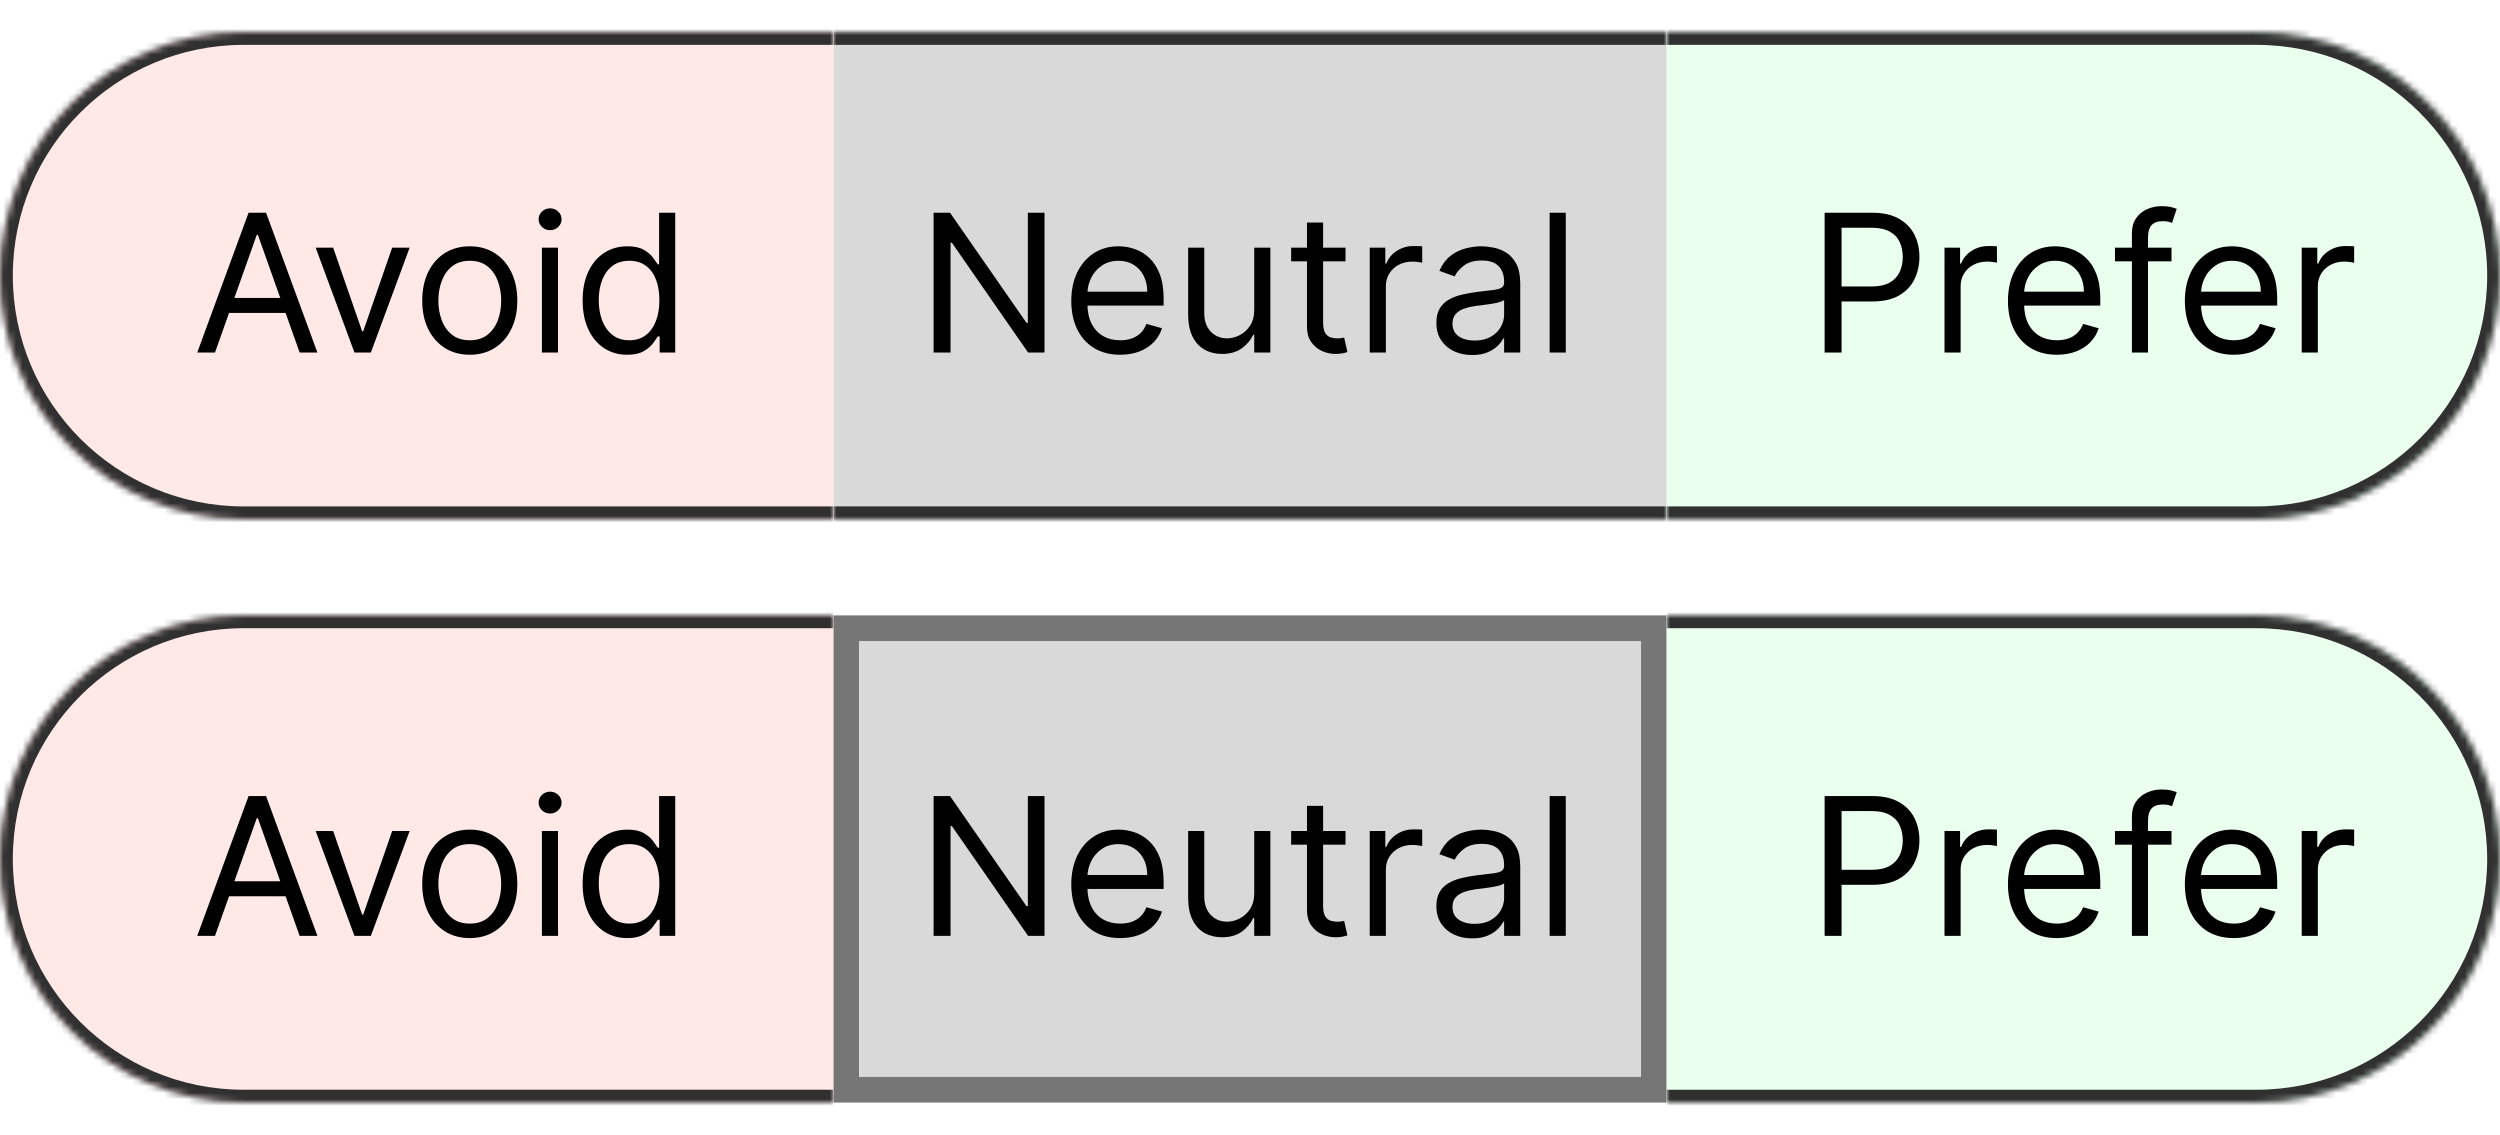 <svg width="390" height="177" viewBox="0 0 390 177" fill="none" xmlns="http://www.w3.org/2000/svg">
<rect width="390" height="177" fill="white"/>
<rect x="132" y="98" width="126" height="72" fill="#D9D9D9" stroke="#767676" stroke-width="4"/>
<mask id="path-2-inside-1_7_3" fill="white">
<path d="M0 134C0 113.013 17.013 96 38 96H130V172H38C17.013 172 0 154.987 0 134Z"/>
</mask>
<path d="M0 134C0 113.013 17.013 96 38 96H130V172H38C17.013 172 0 154.987 0 134Z" fill="#FEE9E7"/>
<path d="M-2 134C-2 111.909 15.909 94 38 94H130V98H38C18.118 98 2 114.118 2 134H-2ZM130 174H38C15.909 174 -2 156.091 -2 134H2C2 153.882 18.118 170 38 170H130V174ZM38 174C15.909 174 -2 156.091 -2 134C-2 111.909 15.909 94 38 94V98C18.118 98 2 114.118 2 134C2 153.882 18.118 170 38 170V174ZM130 96V172V96Z" fill="#303030" mask="url(#path-2-inside-1_7_3)"/>
<mask id="path-4-inside-2_7_3" fill="white">
<path d="M260 96H352C372.987 96 390 113.013 390 134C390 154.987 372.987 172 352 172H260V96Z"/>
</mask>
<path d="M260 96H352C372.987 96 390 113.013 390 134C390 154.987 372.987 172 352 172H260V96Z" fill="#EBFFEE"/>
<path d="M260 94H352C374.091 94 392 111.909 392 134H388C388 114.118 371.882 98 352 98H260V94ZM392 134C392 156.091 374.091 174 352 174H260V170H352C371.882 170 388 153.882 388 134H392ZM260 172V96V172ZM352 94C374.091 94 392 111.909 392 134C392 156.091 374.091 174 352 174V170C371.882 170 388 153.882 388 134C388 114.118 371.882 98 352 98V94Z" fill="#303030" mask="url(#path-4-inside-2_7_3)"/>
<path d="M284.642 146V124.182H292.014C293.726 124.182 295.125 124.491 296.212 125.109C297.305 125.719 298.115 126.547 298.641 127.591C299.166 128.635 299.429 129.8 299.429 131.085C299.429 132.371 299.166 133.539 298.641 134.59C298.122 135.641 297.32 136.479 296.233 137.104C295.146 137.722 293.754 138.031 292.057 138.031H286.773V135.688H291.972C293.143 135.688 294.085 135.485 294.795 135.08C295.505 134.675 296.02 134.129 296.339 133.44C296.666 132.744 296.83 131.959 296.83 131.085C296.83 130.212 296.666 129.43 296.339 128.741C296.02 128.053 295.501 127.513 294.784 127.122C294.067 126.724 293.115 126.526 291.929 126.526H287.284V146H284.642ZM303.344 146V129.636H305.773V132.108H305.944C306.242 131.298 306.782 130.641 307.563 130.137C308.344 129.633 309.225 129.381 310.205 129.381C310.39 129.381 310.62 129.384 310.897 129.391C311.174 129.398 311.384 129.409 311.526 129.423V131.98C311.441 131.959 311.245 131.927 310.94 131.884C310.642 131.835 310.326 131.81 309.992 131.81C309.196 131.81 308.486 131.977 307.861 132.31C307.243 132.637 306.753 133.092 306.391 133.674C306.036 134.249 305.858 134.906 305.858 135.645V146H303.344ZM320.869 146.341C319.292 146.341 317.932 145.993 316.789 145.297C315.652 144.594 314.775 143.614 314.157 142.357C313.547 141.092 313.241 139.622 313.241 137.946C313.241 136.27 313.547 134.793 314.157 133.514C314.775 132.229 315.635 131.227 316.735 130.51C317.843 129.786 319.136 129.423 320.613 129.423C321.466 129.423 322.307 129.565 323.138 129.849C323.969 130.134 324.725 130.595 325.407 131.234C326.089 131.866 326.632 132.705 327.037 133.749C327.442 134.793 327.645 136.078 327.645 137.605V138.67H315.031V136.497H325.088C325.088 135.574 324.903 134.75 324.534 134.026C324.172 133.301 323.653 132.729 322.978 132.31C322.311 131.891 321.522 131.682 320.613 131.682C319.612 131.682 318.745 131.93 318.014 132.428C317.289 132.918 316.732 133.557 316.341 134.345C315.951 135.134 315.755 135.979 315.755 136.881V138.33C315.755 139.565 315.968 140.613 316.395 141.472C316.828 142.325 317.428 142.974 318.195 143.422C318.962 143.862 319.853 144.082 320.869 144.082C321.529 144.082 322.126 143.99 322.659 143.805C323.199 143.614 323.664 143.33 324.054 142.953C324.445 142.57 324.747 142.094 324.96 141.526L327.389 142.207C327.133 143.031 326.703 143.756 326.1 144.381C325.496 144.999 324.75 145.482 323.863 145.83C322.975 146.17 321.977 146.341 320.869 146.341ZM338.756 129.636V131.767H329.935V129.636H338.756ZM332.577 146V127.378C332.577 126.44 332.797 125.659 333.238 125.034C333.678 124.409 334.25 123.94 334.953 123.628C335.656 123.315 336.398 123.159 337.179 123.159C337.797 123.159 338.301 123.209 338.692 123.308C339.083 123.408 339.374 123.5 339.566 123.585L338.841 125.759C338.713 125.716 338.536 125.663 338.309 125.599C338.088 125.535 337.797 125.503 337.435 125.503C336.604 125.503 336.004 125.712 335.635 126.131C335.272 126.55 335.091 127.165 335.091 127.974V146H332.577ZM348.467 146.341C346.89 146.341 345.53 145.993 344.386 145.297C343.25 144.594 342.373 143.614 341.755 142.357C341.144 141.092 340.839 139.622 340.839 137.946C340.839 136.27 341.144 134.793 341.755 133.514C342.373 132.229 343.232 131.227 344.333 130.51C345.441 129.786 346.734 129.423 348.211 129.423C349.063 129.423 349.905 129.565 350.736 129.849C351.567 130.134 352.323 130.595 353.005 131.234C353.687 131.866 354.23 132.705 354.635 133.749C355.04 134.793 355.242 136.078 355.242 137.605V138.67H342.629V136.497H352.685C352.685 135.574 352.501 134.75 352.131 134.026C351.769 133.301 351.251 132.729 350.576 132.31C349.908 131.891 349.12 131.682 348.211 131.682C347.21 131.682 346.343 131.93 345.612 132.428C344.887 132.918 344.33 133.557 343.939 134.345C343.548 135.134 343.353 135.979 343.353 136.881V138.33C343.353 139.565 343.566 140.613 343.992 141.472C344.425 142.325 345.026 142.974 345.793 143.422C346.56 143.862 347.451 144.082 348.467 144.082C349.127 144.082 349.724 143.99 350.256 143.805C350.796 143.614 351.261 143.33 351.652 142.953C352.043 142.57 352.344 142.094 352.558 141.526L354.987 142.207C354.731 143.031 354.301 143.756 353.697 144.381C353.094 144.999 352.348 145.482 351.46 145.83C350.572 146.17 349.575 146.341 348.467 146.341ZM359.067 146V129.636H361.496V132.108H361.666C361.964 131.298 362.504 130.641 363.286 130.137C364.067 129.633 364.947 129.381 365.928 129.381C366.112 129.381 366.343 129.384 366.62 129.391C366.897 129.398 367.107 129.409 367.249 129.423V131.98C367.163 131.959 366.968 131.927 366.663 131.884C366.364 131.835 366.048 131.81 365.714 131.81C364.919 131.81 364.209 131.977 363.584 132.31C362.966 132.637 362.476 133.092 362.114 133.674C361.759 134.249 361.581 134.906 361.581 135.645V146H359.067Z" fill="black"/>
<path d="M33.537 146H30.767L38.778 124.182H41.506L49.517 146H46.747L40.227 127.634H40.057L33.537 146ZM34.56 137.477H45.724V139.821H34.56V137.477ZM63.904 129.636L57.853 146H55.297L49.245 129.636H51.973L56.49 142.676H56.66L61.177 129.636H63.904ZM73.285 146.341C71.808 146.341 70.511 145.989 69.396 145.286C68.288 144.583 67.422 143.599 66.797 142.335C66.179 141.071 65.87 139.594 65.87 137.903C65.87 136.199 66.179 134.711 66.797 133.44C67.422 132.168 68.288 131.181 69.396 130.478C70.511 129.775 71.808 129.423 73.285 129.423C74.762 129.423 76.055 129.775 77.163 130.478C78.278 131.181 79.144 132.168 79.762 133.44C80.387 134.711 80.7 136.199 80.7 137.903C80.7 139.594 80.387 141.071 79.762 142.335C79.144 143.599 78.278 144.583 77.163 145.286C76.055 145.989 74.762 146.341 73.285 146.341ZM73.285 144.082C74.407 144.082 75.33 143.795 76.055 143.219C76.779 142.644 77.315 141.888 77.663 140.95C78.011 140.013 78.185 138.997 78.185 137.903C78.185 136.81 78.011 135.79 77.663 134.846C77.315 133.901 76.779 133.138 76.055 132.555C75.33 131.973 74.407 131.682 73.285 131.682C72.163 131.682 71.239 131.973 70.515 132.555C69.79 133.138 69.254 133.901 68.906 134.846C68.558 135.79 68.384 136.81 68.384 137.903C68.384 138.997 68.558 140.013 68.906 140.95C69.254 141.888 69.79 142.644 70.515 143.219C71.239 143.795 72.163 144.082 73.285 144.082ZM84.537 146V129.636H87.052V146H84.537ZM85.816 126.909C85.326 126.909 84.903 126.742 84.548 126.408C84.2 126.075 84.026 125.673 84.026 125.205C84.026 124.736 84.2 124.335 84.548 124.001C84.903 123.667 85.326 123.5 85.816 123.5C86.306 123.5 86.725 123.667 87.073 124.001C87.428 124.335 87.606 124.736 87.606 125.205C87.606 125.673 87.428 126.075 87.073 126.408C86.725 126.742 86.306 126.909 85.816 126.909ZM97.836 146.341C96.472 146.341 95.268 145.996 94.224 145.308C93.18 144.612 92.363 143.631 91.774 142.367C91.184 141.096 90.89 139.594 90.89 137.861C90.89 136.142 91.184 134.651 91.774 133.386C92.363 132.122 93.184 131.146 94.235 130.457C95.286 129.768 96.5 129.423 97.878 129.423C98.944 129.423 99.785 129.601 100.403 129.956C101.028 130.304 101.504 130.702 101.831 131.149C102.164 131.589 102.424 131.952 102.608 132.236H102.821V124.182H105.336V146H102.907V143.486H102.608C102.424 143.784 102.161 144.161 101.82 144.615C101.479 145.062 100.993 145.464 100.36 145.819C99.728 146.167 98.887 146.341 97.836 146.341ZM98.177 144.082C99.185 144.082 100.037 143.82 100.733 143.294C101.429 142.761 101.958 142.026 102.321 141.089C102.683 140.144 102.864 139.054 102.864 137.818C102.864 136.597 102.686 135.528 102.331 134.612C101.976 133.688 101.451 132.971 100.755 132.46C100.059 131.941 99.199 131.682 98.177 131.682C97.111 131.682 96.223 131.955 95.513 132.502C94.81 133.042 94.281 133.777 93.926 134.707C93.578 135.631 93.404 136.668 93.404 137.818C93.404 138.983 93.581 140.041 93.936 140.993C94.299 141.937 94.831 142.69 95.534 143.251C96.245 143.805 97.125 144.082 98.177 144.082Z" fill="black"/>
<path d="M162.943 124.182V146H160.386L148.497 128.869H148.284V146H145.642V124.182H148.199L160.131 141.355H160.344V124.182H162.943ZM174.75 146.341C173.173 146.341 171.813 145.993 170.67 145.297C169.533 144.594 168.656 143.614 168.038 142.357C167.427 141.092 167.122 139.622 167.122 137.946C167.122 136.27 167.427 134.793 168.038 133.514C168.656 132.229 169.515 131.227 170.616 130.51C171.724 129.786 173.017 129.423 174.494 129.423C175.346 129.423 176.188 129.565 177.019 129.849C177.85 130.134 178.606 130.595 179.288 131.234C179.97 131.866 180.513 132.705 180.918 133.749C181.323 134.793 181.525 136.078 181.525 137.605V138.67H168.912V136.497H178.969C178.969 135.574 178.784 134.75 178.415 134.026C178.052 133.301 177.534 132.729 176.859 132.31C176.192 131.891 175.403 131.682 174.494 131.682C173.493 131.682 172.626 131.93 171.895 132.428C171.17 132.918 170.613 133.557 170.222 134.345C169.831 135.134 169.636 135.979 169.636 136.881V138.33C169.636 139.565 169.849 140.613 170.275 141.472C170.709 142.325 171.309 142.974 172.076 143.422C172.843 143.862 173.734 144.082 174.75 144.082C175.41 144.082 176.007 143.99 176.54 143.805C177.079 143.614 177.545 143.33 177.935 142.953C178.326 142.57 178.628 142.094 178.841 141.526L181.27 142.207C181.014 143.031 180.584 143.756 179.981 144.381C179.377 144.999 178.631 145.482 177.743 145.83C176.856 146.17 175.858 146.341 174.75 146.341ZM195.662 139.31V129.636H198.177V146H195.662V143.23H195.492C195.108 144.061 194.512 144.768 193.702 145.35C192.893 145.925 191.87 146.213 190.634 146.213C189.611 146.213 188.702 145.989 187.907 145.542C187.111 145.087 186.486 144.406 186.032 143.496C185.577 142.58 185.35 141.426 185.35 140.034V129.636H187.864V139.864C187.864 141.057 188.198 142.009 188.866 142.719C189.54 143.429 190.4 143.784 191.444 143.784C192.069 143.784 192.704 143.624 193.351 143.305C194.004 142.985 194.551 142.495 194.991 141.835C195.439 141.174 195.662 140.332 195.662 139.31ZM209.898 129.636V131.767H201.418V129.636H209.898ZM203.89 125.716H206.404V141.312C206.404 142.023 206.507 142.555 206.713 142.911C206.926 143.259 207.196 143.493 207.522 143.614C207.856 143.727 208.208 143.784 208.577 143.784C208.854 143.784 209.081 143.77 209.259 143.741C209.436 143.706 209.578 143.678 209.685 143.656L210.196 145.915C210.026 145.979 209.788 146.043 209.483 146.107C209.177 146.178 208.79 146.213 208.321 146.213C207.611 146.213 206.915 146.06 206.233 145.755C205.559 145.45 204.998 144.984 204.55 144.359C204.11 143.734 203.89 142.946 203.89 141.994V125.716ZM213.68 146V129.636H216.109V132.108H216.279C216.578 131.298 217.118 130.641 217.899 130.137C218.68 129.633 219.561 129.381 220.541 129.381C220.725 129.381 220.956 129.384 221.233 129.391C221.51 129.398 221.72 129.409 221.862 129.423V131.98C221.777 131.959 221.581 131.927 221.276 131.884C220.978 131.835 220.662 131.81 220.328 131.81C219.532 131.81 218.822 131.977 218.197 132.31C217.579 132.637 217.089 133.092 216.727 133.674C216.372 134.249 216.194 134.906 216.194 135.645V146H213.68ZM229.657 146.384C228.621 146.384 227.68 146.188 226.834 145.798C225.989 145.4 225.318 144.828 224.821 144.082C224.324 143.33 224.075 142.42 224.075 141.355C224.075 140.418 224.26 139.658 224.629 139.075C224.998 138.486 225.492 138.024 226.11 137.69C226.728 137.357 227.41 137.108 228.155 136.945C228.908 136.774 229.665 136.639 230.425 136.54C231.419 136.412 232.225 136.316 232.843 136.252C233.468 136.181 233.922 136.064 234.206 135.901C234.498 135.737 234.643 135.453 234.643 135.048V134.963C234.643 133.912 234.356 133.095 233.78 132.513C233.212 131.93 232.349 131.639 231.192 131.639C229.991 131.639 229.05 131.902 228.368 132.428C227.687 132.953 227.207 133.514 226.93 134.111L224.544 133.259C224.97 132.264 225.538 131.49 226.248 130.936C226.966 130.375 227.747 129.984 228.592 129.764C229.444 129.537 230.282 129.423 231.106 129.423C231.632 129.423 232.236 129.487 232.917 129.615C233.606 129.736 234.27 129.988 234.91 130.371C235.556 130.755 236.092 131.334 236.518 132.108C236.944 132.882 237.157 133.919 237.157 135.219V146H234.643V143.784H234.515C234.345 144.139 234.061 144.519 233.663 144.924C233.265 145.329 232.736 145.673 232.076 145.957C231.415 146.241 230.609 146.384 229.657 146.384ZM230.041 144.125C231.035 144.125 231.873 143.93 232.555 143.539C233.244 143.148 233.763 142.644 234.111 142.026C234.466 141.408 234.643 140.759 234.643 140.077V137.776C234.537 137.903 234.302 138.021 233.94 138.127C233.585 138.227 233.173 138.315 232.704 138.393C232.243 138.464 231.792 138.528 231.351 138.585C230.918 138.635 230.567 138.678 230.297 138.713C229.643 138.798 229.032 138.937 228.464 139.129C227.903 139.313 227.449 139.594 227.101 139.97C226.76 140.339 226.589 140.844 226.589 141.483C226.589 142.357 226.912 143.017 227.559 143.464C228.212 143.905 229.04 144.125 230.041 144.125ZM244.261 124.182V146H241.746V124.182H244.261Z" fill="black"/>
<mask id="path-9-inside-3_7_3" fill="white">
<path d="M130 5H260V81H130V5Z"/>
</mask>
<g filter="url(#filter0_i_7_3)">
<path d="M130 5H260V81H130V5Z" fill="#D9D9D9"/>
</g>
<path d="M130 7H260V3H130V7ZM260 79H130V83H260V79Z" fill="#303030" mask="url(#path-9-inside-3_7_3)"/>
<mask id="path-11-inside-4_7_3" fill="white">
<path d="M0 43C0 22.013 17.013 5 38 5H130V81H38C17.013 81 0 63.987 0 43Z"/>
</mask>
<path d="M0 43C0 22.013 17.013 5 38 5H130V81H38C17.013 81 0 63.987 0 43Z" fill="#FEE9E7"/>
<path d="M-2 43C-2 20.909 15.909 3 38 3H130V7H38C18.118 7 2 23.118 2 43H-2ZM130 83H38C15.909 83 -2 65.091 -2 43H2C2 62.882 18.118 79 38 79H130V83ZM38 83C15.909 83 -2 65.091 -2 43C-2 20.909 15.909 3 38 3V7C18.118 7 2 23.118 2 43C2 62.882 18.118 79 38 79V83ZM130 5V81V5Z" fill="#303030" mask="url(#path-11-inside-4_7_3)"/>
<mask id="path-13-inside-5_7_3" fill="white">
<path d="M260 5H352C372.987 5 390 22.013 390 43C390 63.987 372.987 81 352 81H260V5Z"/>
</mask>
<path d="M260 5H352C372.987 5 390 22.013 390 43C390 63.987 372.987 81 352 81H260V5Z" fill="#EBFFEE"/>
<path d="M260 3H352C374.091 3 392 20.909 392 43H388C388 23.118 371.882 7 352 7H260V3ZM392 43C392 65.091 374.091 83 352 83H260V79H352C371.882 79 388 62.882 388 43H392ZM260 81V5V81ZM352 3C374.091 3 392 20.909 392 43C392 65.091 374.091 83 352 83V79C371.882 79 388 62.882 388 43C388 23.118 371.882 7 352 7V3Z" fill="#303030" mask="url(#path-13-inside-5_7_3)"/>
<path d="M284.642 55V33.182H292.014C293.726 33.182 295.125 33.491 296.212 34.109C297.305 34.719 298.115 35.547 298.641 36.591C299.166 37.635 299.429 38.8 299.429 40.085C299.429 41.371 299.166 42.539 298.641 43.59C298.122 44.641 297.32 45.479 296.233 46.104C295.146 46.722 293.754 47.031 292.057 47.031H286.773V44.688H291.972C293.143 44.688 294.085 44.485 294.795 44.08C295.505 43.675 296.02 43.129 296.339 42.44C296.666 41.744 296.83 40.959 296.83 40.085C296.83 39.212 296.666 38.43 296.339 37.742C296.02 37.053 295.501 36.513 294.784 36.122C294.067 35.724 293.115 35.526 291.929 35.526H287.284V55H284.642ZM303.344 55V38.636H305.773V41.108H305.944C306.242 40.298 306.782 39.641 307.563 39.137C308.344 38.633 309.225 38.381 310.205 38.381C310.39 38.381 310.62 38.384 310.897 38.391C311.174 38.398 311.384 38.409 311.526 38.423V40.98C311.441 40.959 311.245 40.927 310.94 40.884C310.642 40.834 310.326 40.81 309.992 40.81C309.196 40.81 308.486 40.977 307.861 41.31C307.243 41.637 306.753 42.092 306.391 42.674C306.036 43.249 305.858 43.906 305.858 44.645V55H303.344ZM320.869 55.341C319.292 55.341 317.932 54.993 316.789 54.297C315.652 53.594 314.775 52.614 314.157 51.356C313.547 50.092 313.241 48.622 313.241 46.946C313.241 45.27 313.547 43.793 314.157 42.514C314.775 41.229 315.635 40.227 316.735 39.51C317.843 38.785 319.136 38.423 320.613 38.423C321.466 38.423 322.307 38.565 323.138 38.849C323.969 39.133 324.725 39.595 325.407 40.234C326.089 40.867 326.632 41.705 327.037 42.749C327.442 43.793 327.645 45.078 327.645 46.605V47.67H315.031V45.497H325.088C325.088 44.574 324.903 43.75 324.534 43.026C324.172 42.301 323.653 41.729 322.978 41.31C322.311 40.891 321.522 40.682 320.613 40.682C319.612 40.682 318.745 40.93 318.014 41.428C317.289 41.918 316.732 42.557 316.341 43.345C315.951 44.133 315.755 44.979 315.755 45.881V47.33C315.755 48.565 315.968 49.613 316.395 50.472C316.828 51.325 317.428 51.974 318.195 52.422C318.962 52.862 319.853 53.082 320.869 53.082C321.529 53.082 322.126 52.99 322.659 52.805C323.199 52.614 323.664 52.33 324.054 51.953C324.445 51.57 324.747 51.094 324.96 50.526L327.389 51.207C327.133 52.031 326.703 52.756 326.1 53.381C325.496 53.999 324.75 54.481 323.863 54.83C322.975 55.17 321.977 55.341 320.869 55.341ZM338.756 38.636V40.767H329.935V38.636H338.756ZM332.577 55V36.378C332.577 35.44 332.797 34.659 333.238 34.034C333.678 33.409 334.25 32.94 334.953 32.628C335.656 32.315 336.398 32.159 337.179 32.159C337.797 32.159 338.301 32.209 338.692 32.308C339.083 32.408 339.374 32.5 339.566 32.585L338.841 34.758C338.713 34.716 338.536 34.663 338.309 34.599C338.088 34.535 337.797 34.503 337.435 34.503C336.604 34.503 336.004 34.712 335.635 35.131C335.272 35.55 335.091 36.165 335.091 36.974V55H332.577ZM348.467 55.341C346.89 55.341 345.53 54.993 344.386 54.297C343.25 53.594 342.373 52.614 341.755 51.356C341.144 50.092 340.839 48.622 340.839 46.946C340.839 45.27 341.144 43.793 341.755 42.514C342.373 41.229 343.232 40.227 344.333 39.51C345.441 38.785 346.734 38.423 348.211 38.423C349.063 38.423 349.905 38.565 350.736 38.849C351.567 39.133 352.323 39.595 353.005 40.234C353.687 40.867 354.23 41.705 354.635 42.749C355.04 43.793 355.242 45.078 355.242 46.605V47.67H342.629V45.497H352.685C352.685 44.574 352.501 43.75 352.131 43.026C351.769 42.301 351.251 41.729 350.576 41.31C349.908 40.891 349.12 40.682 348.211 40.682C347.21 40.682 346.343 40.93 345.612 41.428C344.887 41.918 344.33 42.557 343.939 43.345C343.548 44.133 343.353 44.979 343.353 45.881V47.33C343.353 48.565 343.566 49.613 343.992 50.472C344.425 51.325 345.026 51.974 345.793 52.422C346.56 52.862 347.451 53.082 348.467 53.082C349.127 53.082 349.724 52.99 350.256 52.805C350.796 52.614 351.261 52.33 351.652 51.953C352.043 51.57 352.344 51.094 352.558 50.526L354.987 51.207C354.731 52.031 354.301 52.756 353.697 53.381C353.094 53.999 352.348 54.481 351.46 54.83C350.572 55.17 349.575 55.341 348.467 55.341ZM359.067 55V38.636H361.496V41.108H361.666C361.964 40.298 362.504 39.641 363.286 39.137C364.067 38.633 364.947 38.381 365.928 38.381C366.112 38.381 366.343 38.384 366.62 38.391C366.897 38.398 367.107 38.409 367.249 38.423V40.98C367.163 40.959 366.968 40.927 366.663 40.884C366.364 40.834 366.048 40.81 365.714 40.81C364.919 40.81 364.209 40.977 363.584 41.31C362.966 41.637 362.476 42.092 362.114 42.674C361.759 43.249 361.581 43.906 361.581 44.645V55H359.067Z" fill="black"/>
<path d="M33.537 55H30.767L38.778 33.182H41.506L49.517 55H46.747L40.227 36.633H40.057L33.537 55ZM34.56 46.477H45.724V48.821H34.56V46.477ZM63.904 38.636L57.853 55H55.297L49.245 38.636H51.973L56.49 51.676H56.66L61.177 38.636H63.904ZM73.285 55.341C71.808 55.341 70.511 54.989 69.396 54.286C68.288 53.583 67.422 52.599 66.797 51.335C66.179 50.071 65.87 48.594 65.87 46.903C65.87 45.199 66.179 43.711 66.797 42.44C67.422 41.168 68.288 40.181 69.396 39.478C70.511 38.775 71.808 38.423 73.285 38.423C74.762 38.423 76.055 38.775 77.163 39.478C78.278 40.181 79.144 41.168 79.762 42.44C80.387 43.711 80.7 45.199 80.7 46.903C80.7 48.594 80.387 50.071 79.762 51.335C79.144 52.599 78.278 53.583 77.163 54.286C76.055 54.989 74.762 55.341 73.285 55.341ZM73.285 53.082C74.407 53.082 75.33 52.795 76.055 52.219C76.779 51.644 77.315 50.888 77.663 49.95C78.011 49.013 78.185 47.997 78.185 46.903C78.185 45.81 78.011 44.791 77.663 43.846C77.315 42.901 76.779 42.138 76.055 41.555C75.33 40.973 74.407 40.682 73.285 40.682C72.163 40.682 71.239 40.973 70.515 41.555C69.79 42.138 69.254 42.901 68.906 43.846C68.558 44.791 68.384 45.81 68.384 46.903C68.384 47.997 68.558 49.013 68.906 49.95C69.254 50.888 69.79 51.644 70.515 52.219C71.239 52.795 72.163 53.082 73.285 53.082ZM84.537 55V38.636H87.052V55H84.537ZM85.816 35.909C85.326 35.909 84.903 35.742 84.548 35.408C84.2 35.075 84.026 34.673 84.026 34.205C84.026 33.736 84.2 33.334 84.548 33.001C84.903 32.667 85.326 32.5 85.816 32.5C86.306 32.5 86.725 32.667 87.073 33.001C87.428 33.334 87.606 33.736 87.606 34.205C87.606 34.673 87.428 35.075 87.073 35.408C86.725 35.742 86.306 35.909 85.816 35.909ZM97.836 55.341C96.472 55.341 95.268 54.996 94.224 54.307C93.18 53.611 92.363 52.631 91.774 51.367C91.184 50.096 90.89 48.594 90.89 46.861C90.89 45.142 91.184 43.651 91.774 42.386C92.363 41.122 93.184 40.146 94.235 39.457C95.286 38.768 96.5 38.423 97.878 38.423C98.944 38.423 99.785 38.601 100.403 38.956C101.028 39.304 101.504 39.702 101.831 40.149C102.164 40.59 102.424 40.952 102.608 41.236H102.821V33.182H105.336V55H102.907V52.486H102.608C102.424 52.784 102.161 53.16 101.82 53.615C101.479 54.062 100.993 54.464 100.36 54.819C99.728 55.167 98.887 55.341 97.836 55.341ZM98.177 53.082C99.185 53.082 100.037 52.82 100.733 52.294C101.429 51.761 101.958 51.026 102.321 50.089C102.683 49.144 102.864 48.054 102.864 46.818C102.864 45.597 102.686 44.528 102.331 43.611C101.976 42.688 101.451 41.971 100.755 41.459C100.059 40.941 99.199 40.682 98.177 40.682C97.111 40.682 96.223 40.955 95.513 41.502C94.81 42.042 94.281 42.777 93.926 43.707C93.578 44.631 93.404 45.668 93.404 46.818C93.404 47.983 93.581 49.041 93.936 49.993C94.299 50.938 94.831 51.69 95.534 52.251C96.245 52.805 97.125 53.082 98.177 53.082Z" fill="black"/>
<path d="M162.943 33.182V55H160.386L148.497 37.869H148.284V55H145.642V33.182H148.199L160.131 50.355H160.344V33.182H162.943ZM174.75 55.341C173.173 55.341 171.813 54.993 170.67 54.297C169.533 53.594 168.656 52.614 168.038 51.356C167.427 50.092 167.122 48.622 167.122 46.946C167.122 45.27 167.427 43.793 168.038 42.514C168.656 41.229 169.515 40.227 170.616 39.51C171.724 38.785 173.017 38.423 174.494 38.423C175.346 38.423 176.188 38.565 177.019 38.849C177.85 39.133 178.606 39.595 179.288 40.234C179.97 40.867 180.513 41.705 180.918 42.749C181.323 43.793 181.525 45.078 181.525 46.605V47.67H168.912V45.497H178.969C178.969 44.574 178.784 43.75 178.415 43.026C178.052 42.301 177.534 41.729 176.859 41.31C176.192 40.891 175.403 40.682 174.494 40.682C173.493 40.682 172.626 40.93 171.895 41.428C171.17 41.918 170.613 42.557 170.222 43.345C169.831 44.133 169.636 44.979 169.636 45.881V47.33C169.636 48.565 169.849 49.613 170.275 50.472C170.709 51.325 171.309 51.974 172.076 52.422C172.843 52.862 173.734 53.082 174.75 53.082C175.41 53.082 176.007 52.99 176.54 52.805C177.079 52.614 177.545 52.33 177.935 51.953C178.326 51.57 178.628 51.094 178.841 50.526L181.27 51.207C181.014 52.031 180.584 52.756 179.981 53.381C179.377 53.999 178.631 54.481 177.743 54.83C176.856 55.17 175.858 55.341 174.75 55.341ZM195.662 48.31V38.636H198.177V55H195.662V52.23H195.492C195.108 53.061 194.512 53.768 193.702 54.35C192.893 54.925 191.87 55.213 190.634 55.213C189.611 55.213 188.702 54.989 187.907 54.542C187.111 54.087 186.486 53.406 186.032 52.496C185.577 51.58 185.35 50.426 185.35 49.034V38.636H187.864V48.864C187.864 50.057 188.198 51.008 188.866 51.719C189.54 52.429 190.4 52.784 191.444 52.784C192.069 52.784 192.704 52.624 193.351 52.305C194.004 51.985 194.551 51.495 194.991 50.834C195.439 50.174 195.662 49.332 195.662 48.31ZM209.898 38.636V40.767H201.418V38.636H209.898ZM203.89 34.716H206.404V50.312C206.404 51.023 206.507 51.555 206.713 51.91C206.926 52.258 207.196 52.493 207.522 52.614C207.856 52.727 208.208 52.784 208.577 52.784C208.854 52.784 209.081 52.77 209.259 52.742C209.436 52.706 209.578 52.678 209.685 52.656L210.196 54.915C210.026 54.979 209.788 55.043 209.483 55.106C209.177 55.178 208.79 55.213 208.321 55.213C207.611 55.213 206.915 55.06 206.233 54.755C205.559 54.45 204.998 53.984 204.55 53.359C204.11 52.734 203.89 51.946 203.89 50.994V34.716ZM213.68 55V38.636H216.109V41.108H216.279C216.578 40.298 217.118 39.641 217.899 39.137C218.68 38.633 219.561 38.381 220.541 38.381C220.725 38.381 220.956 38.384 221.233 38.391C221.51 38.398 221.72 38.409 221.862 38.423V40.98C221.777 40.959 221.581 40.927 221.276 40.884C220.978 40.834 220.662 40.81 220.328 40.81C219.532 40.81 218.822 40.977 218.197 41.31C217.579 41.637 217.089 42.092 216.727 42.674C216.372 43.249 216.194 43.906 216.194 44.645V55H213.68ZM229.657 55.383C228.621 55.383 227.68 55.188 226.834 54.798C225.989 54.4 225.318 53.828 224.821 53.082C224.324 52.33 224.075 51.42 224.075 50.355C224.075 49.418 224.26 48.658 224.629 48.075C224.998 47.486 225.492 47.024 226.11 46.69C226.728 46.356 227.41 46.108 228.155 45.945C228.908 45.774 229.665 45.639 230.425 45.54C231.419 45.412 232.225 45.316 232.843 45.252C233.468 45.181 233.922 45.064 234.206 44.901C234.498 44.737 234.643 44.453 234.643 44.048V43.963C234.643 42.912 234.356 42.095 233.78 41.513C233.212 40.93 232.349 40.639 231.192 40.639C229.991 40.639 229.05 40.902 228.368 41.428C227.687 41.953 227.207 42.514 226.93 43.111L224.544 42.258C224.97 41.264 225.538 40.49 226.248 39.936C226.966 39.375 227.747 38.984 228.592 38.764C229.444 38.537 230.282 38.423 231.106 38.423C231.632 38.423 232.236 38.487 232.917 38.615C233.606 38.736 234.27 38.988 234.91 39.371C235.556 39.755 236.092 40.334 236.518 41.108C236.944 41.882 237.157 42.919 237.157 44.219V55H234.643V52.784H234.515C234.345 53.139 234.061 53.519 233.663 53.924C233.265 54.329 232.736 54.673 232.076 54.957C231.415 55.242 230.609 55.383 229.657 55.383ZM230.041 53.125C231.035 53.125 231.873 52.93 232.555 52.539C233.244 52.148 233.763 51.644 234.111 51.026C234.466 50.408 234.643 49.758 234.643 49.077V46.776C234.537 46.903 234.302 47.021 233.94 47.127C233.585 47.227 233.173 47.315 232.704 47.394C232.243 47.465 231.792 47.528 231.351 47.585C230.918 47.635 230.567 47.678 230.297 47.713C229.643 47.798 229.032 47.937 228.464 48.129C227.903 48.313 227.449 48.594 227.101 48.97C226.76 49.34 226.589 49.844 226.589 50.483C226.589 51.356 226.912 52.017 227.559 52.465C228.212 52.905 229.04 53.125 230.041 53.125ZM244.261 33.182V55H241.746V33.182H244.261Z" fill="black"/>
<defs>
<filter id="filter0_i_7_3" x="130" y="5" width="130" height="76" filterUnits="userSpaceOnUse" color-interpolation-filters="sRGB">
<feFlood flood-opacity="0" result="BackgroundImageFix"/>
<feBlend mode="normal" in="SourceGraphic" in2="BackgroundImageFix" result="shape"/>
<feColorMatrix in="SourceAlpha" type="matrix" values="0 0 0 0 0 0 0 0 0 0 0 0 0 0 0 0 0 0 127 0" result="hardAlpha"/>
<feMorphology radius="5" operator="erode" in="SourceAlpha" result="effect1_innerShadow_7_3"/>
<feOffset/>
<feGaussianBlur stdDeviation="3"/>
<feComposite in2="hardAlpha" operator="arithmetic" k2="-1" k3="1"/>
<feColorMatrix type="matrix" values="0 0 0 0 0 0 0 0 0 0 0 0 0 0 0 0 0 0 0.5 0"/>
<feBlend mode="normal" in2="shape" result="effect1_innerShadow_7_3"/>
</filter>
</defs>
</svg>
